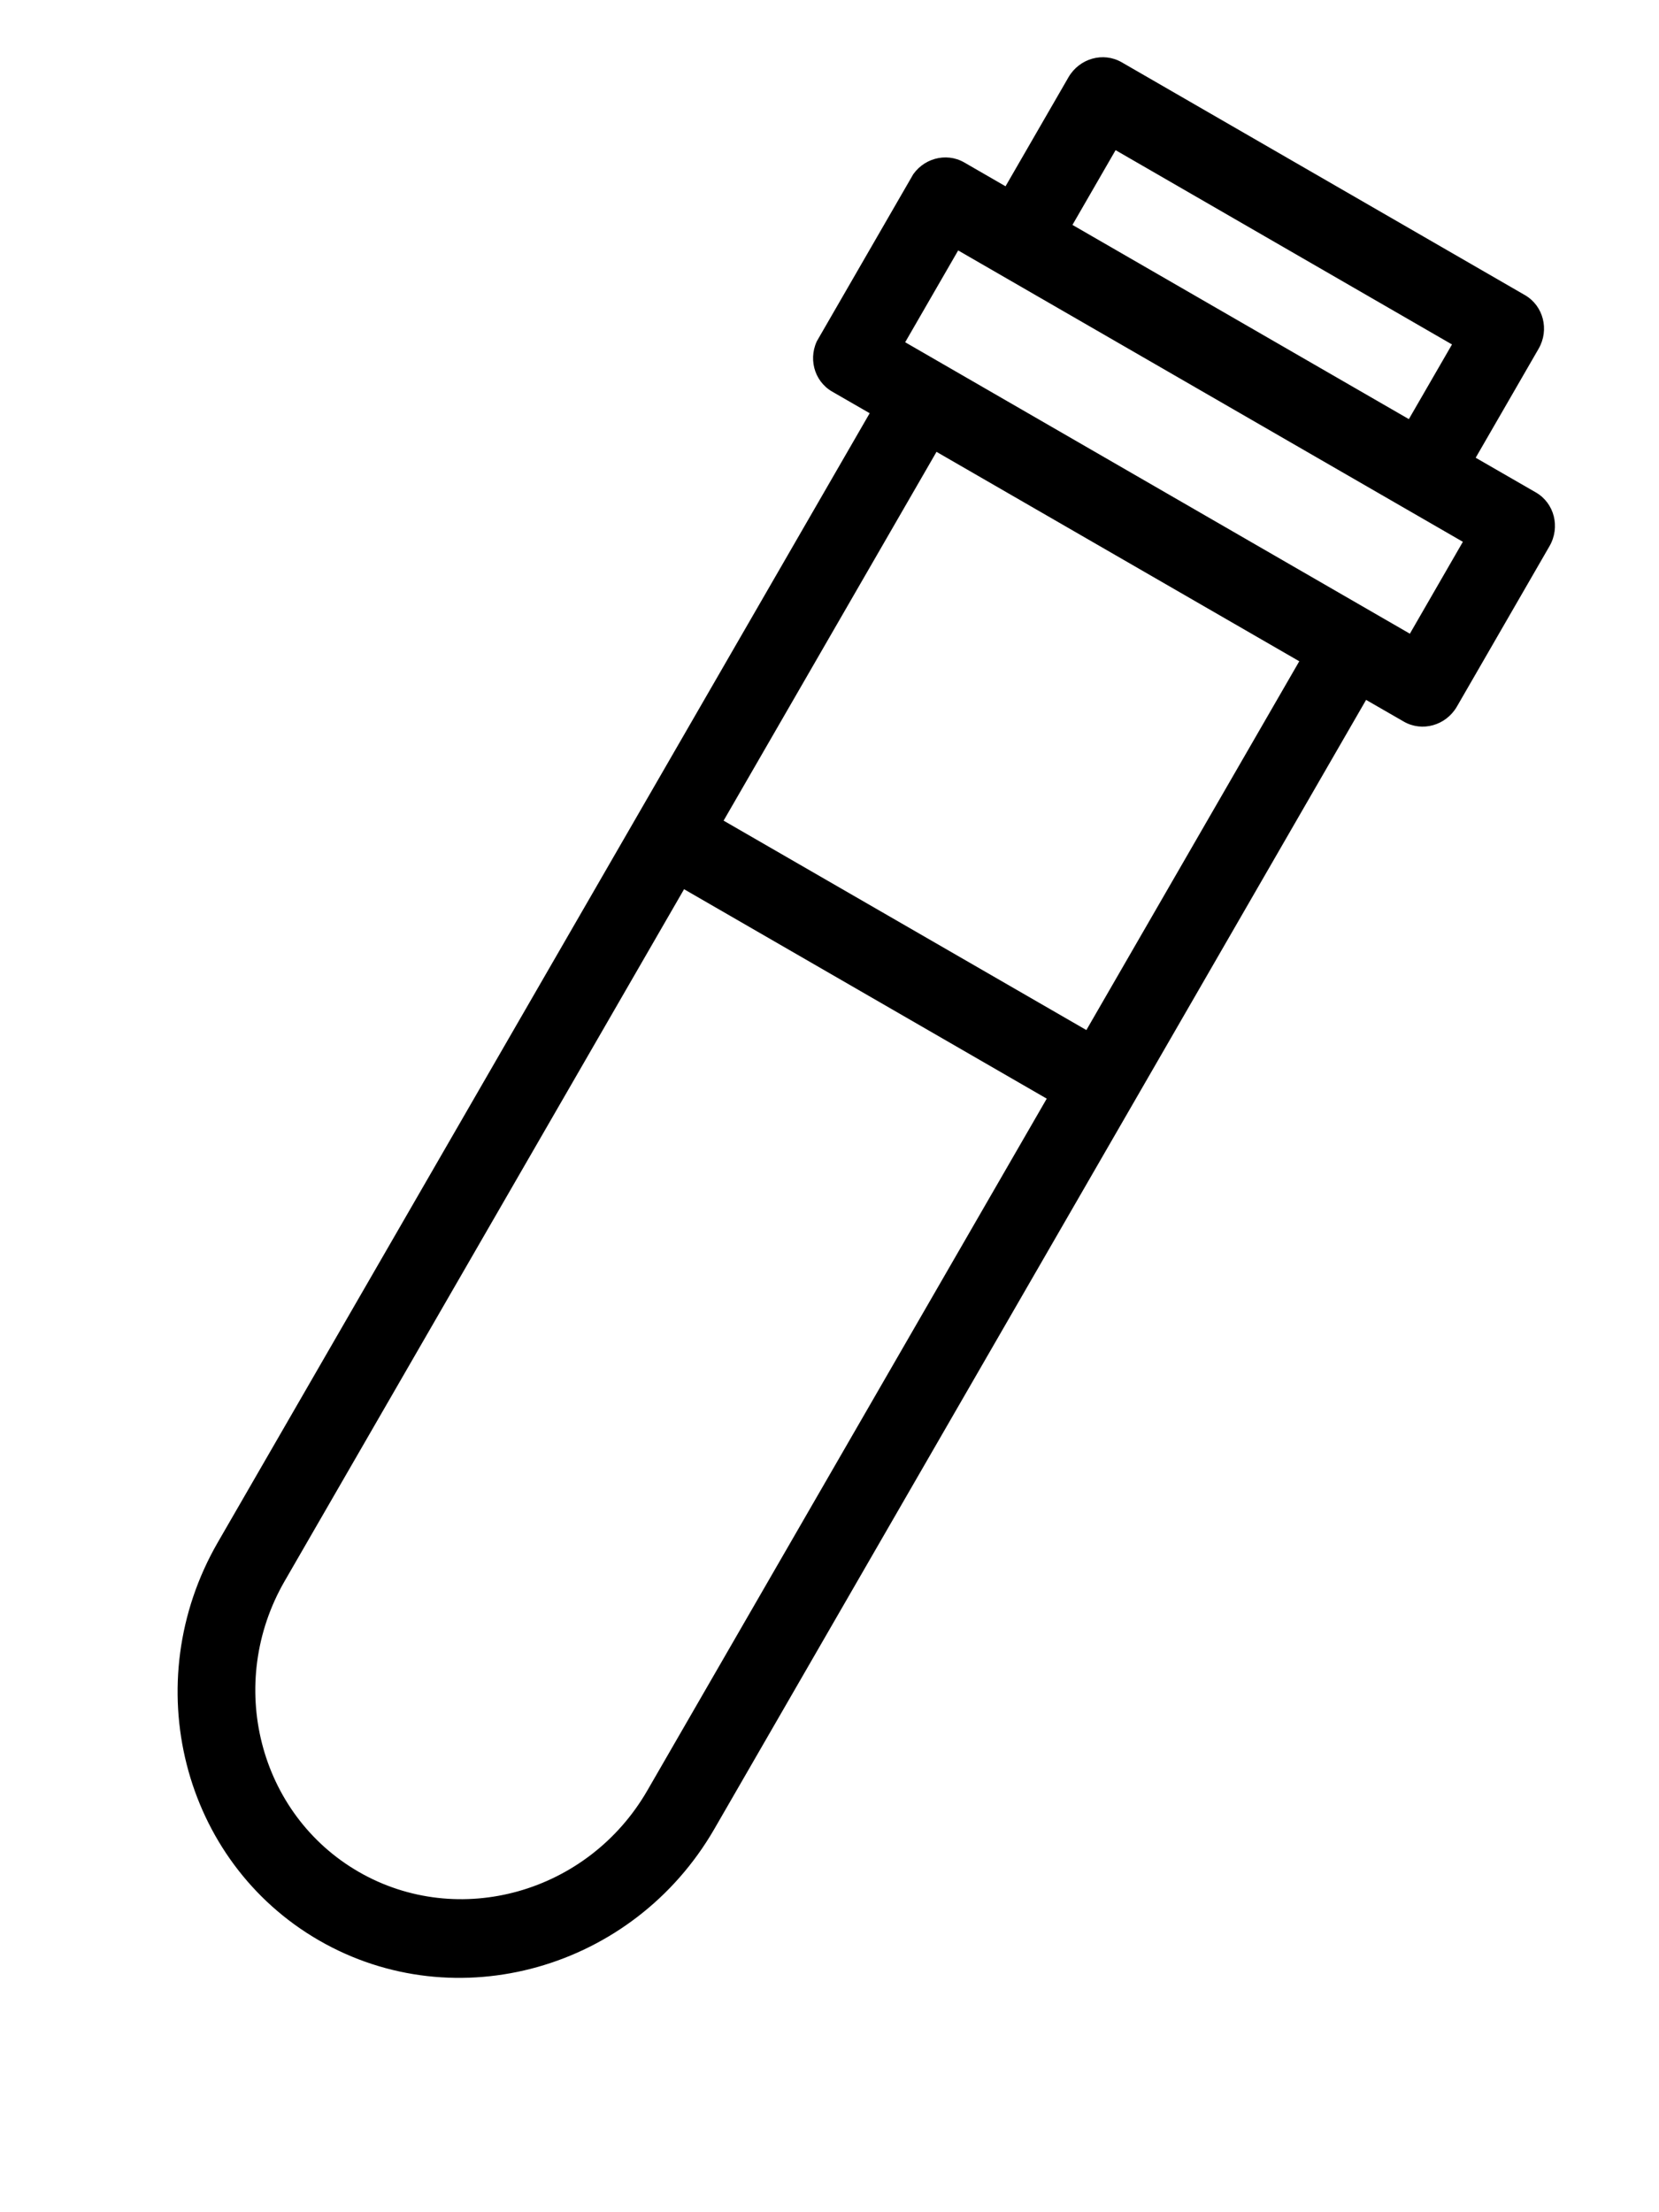 <svg width="18" height="24" viewBox="0 0 18 24" fill="none" xmlns="http://www.w3.org/2000/svg">
<g clip-path="url(#clip0)">
<path d="M16.665 5.343L16.011 4.966L16.694 3.783C16.812 3.578 16.746 3.318 16.546 3.202L12.171 0.676C11.97 0.56 11.712 0.633 11.593 0.838L10.91 2.021L10.463 1.763C10.263 1.647 10.004 1.72 9.886 1.926L8.881 3.667C8.762 3.872 8.828 4.132 9.028 4.248L9.436 4.483L2.363 16.733C1.484 18.256 1.976 20.194 3.461 21.051C4.946 21.908 6.87 21.366 7.75 19.843L14.822 7.593L15.23 7.828C15.43 7.944 15.688 7.871 15.807 7.666L16.812 5.925C16.931 5.719 16.865 5.459 16.665 5.343ZM12.104 1.629L15.754 3.737L15.286 4.547L11.636 2.44L12.104 1.629ZM3.891 20.307C2.806 19.68 2.446 18.265 3.089 17.152L7.422 9.647L11.357 11.919L7.024 19.424C6.382 20.537 4.976 20.933 3.891 20.307ZM11.787 11.175L7.851 8.903L10.161 4.902L14.097 7.174L11.787 11.175ZM15.297 6.875L9.821 3.713L10.396 2.717L15.872 5.878L15.297 6.875Z" fill="black"/>
</g>
<defs>
<clipPath id="clip0">
<rect width="8" height="22" fill="white" transform="translate(11) rotate(30)"/>
</clipPath>
</defs>
</svg>
